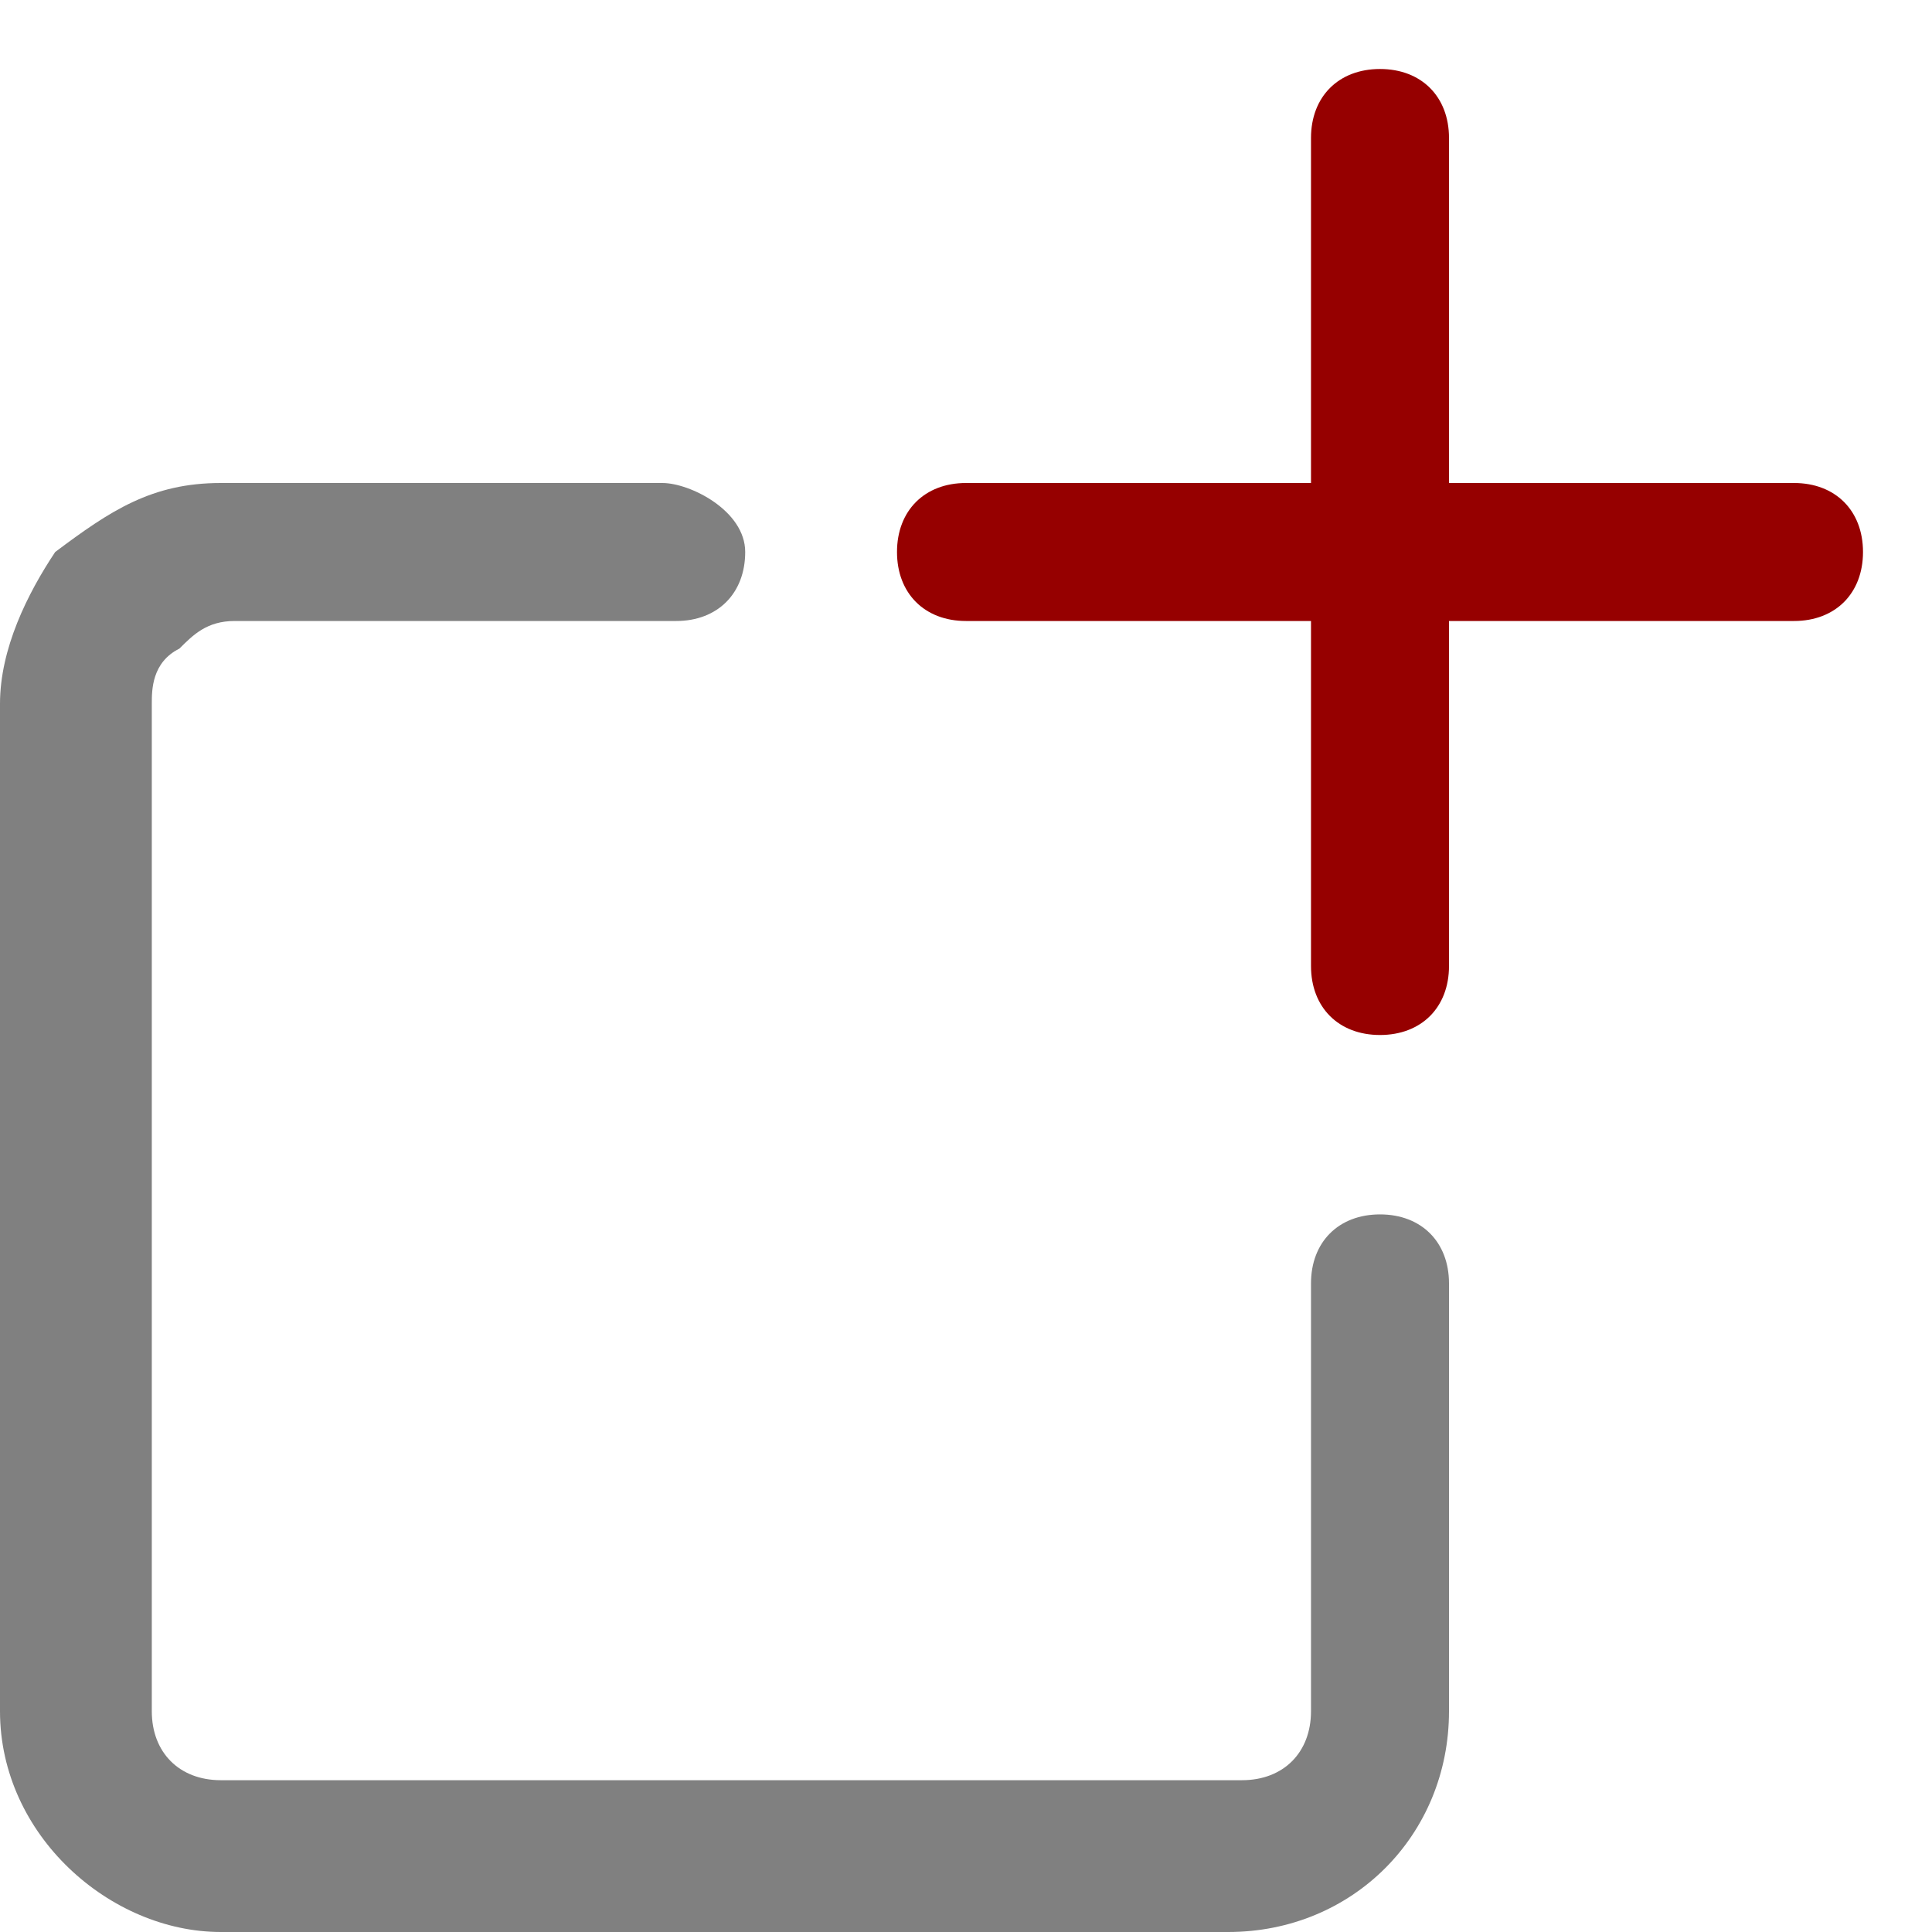 <svg width="14" height="14" viewBox="0 0 14 14" fill="none" xmlns="http://www.w3.org/2000/svg">
<path d="M10 7.5C9.7 7.5 9.5 7.3 9.5 7V1C9.5 0.7 9.7 0.5 10 0.5C10.3 0.5 10.5 0.7 10.5 1V7C10.5 7.3 10.3 7.5 10 7.5Z" fill="#960000"/>
<path d="M13 4.5H7C6.7 4.5 6.5 4.3 6.5 4C6.5 3.7 6.7 3.5 7 3.5H13C13.3 3.5 13.5 3.7 13.5 4C13.5 4.3 13.3 4.5 13 4.5Z" fill="#960000"/>
<path d="M10 8.8C9.7 8.8 9.5 9 9.5 9.3V11.4V12.4C9.5 12.7 9.3 12.9 9 12.9H1.6C1.3 12.9 1.1 12.7 1.1 12.4V5.1C1.1 5 1.1 4.8 1.3 4.7C1.4 4.6 1.5 4.5 1.7 4.5H4.9C5.2 4.5 5.4 4.3 5.4 4C5.4 3.7 5 3.5 4.8 3.5H2.7H1.6C1.1 3.5 0.8 3.7 0.4 4C0.2 4.3 0 4.7 0 5.1V12.4C0 13.3 0.8 14 1.6 14H8.9C9.8 14 10.5 13.3 10.5 12.4V11.4V9.3C10.5 9 10.3 8.8 10 8.8Z" fill="#808080"/>
</svg>
